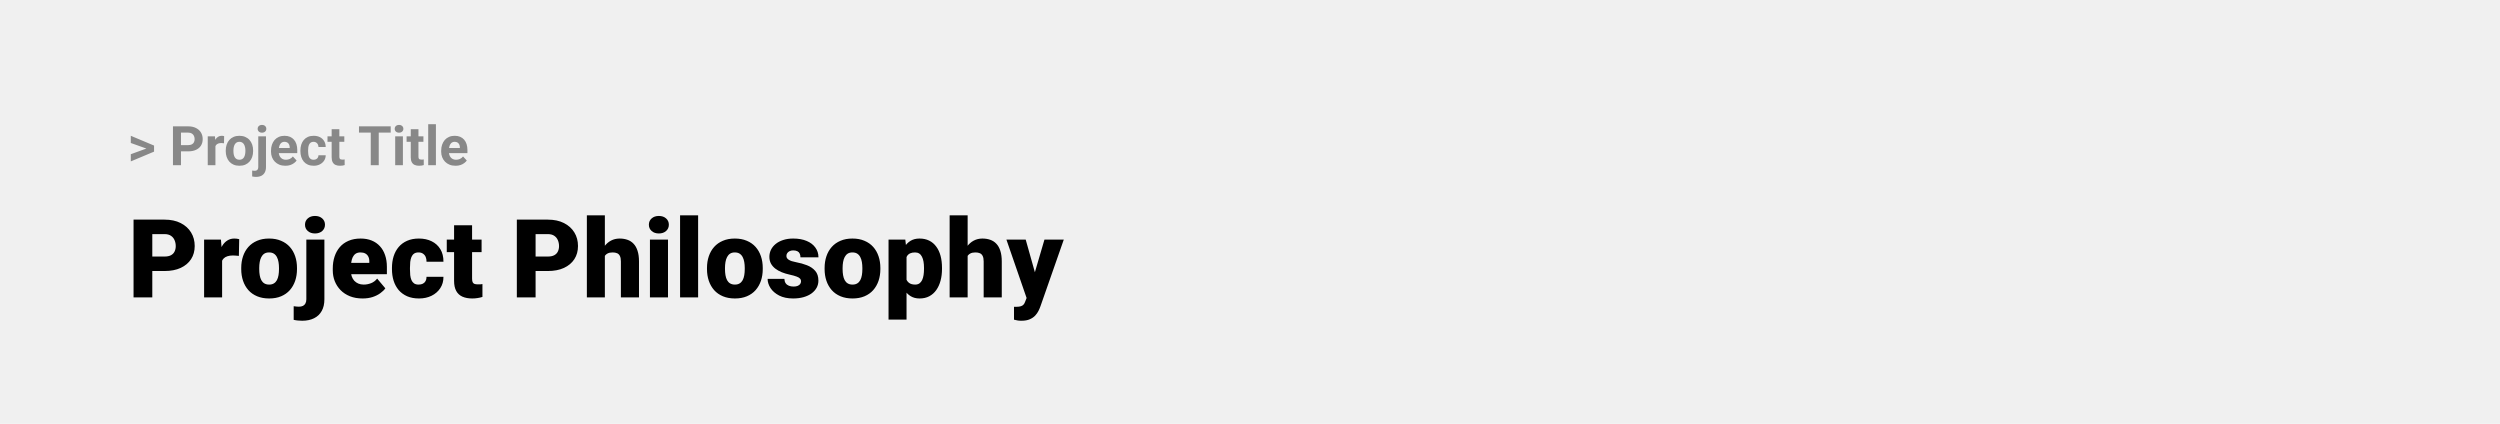 <svg width="1097" height="186" viewBox="0 0 1097 186" fill="none" xmlns="http://www.w3.org/2000/svg">
<rect width="1097" height="186" fill="#F0F0F0"/>
<path d="M64.906 65.422L57.395 62.738V59.586L67.602 63.875V66.137L64.906 65.422ZM57.395 67.672L64.918 64.93L67.602 64.285V66.535L57.395 70.824V67.672ZM82.543 66.418H78.195V63.676H82.543C83.215 63.676 83.762 63.566 84.184 63.348C84.606 63.121 84.914 62.809 85.109 62.41C85.305 62.012 85.402 61.562 85.402 61.062C85.402 60.555 85.305 60.082 85.109 59.645C84.914 59.207 84.606 58.855 84.184 58.59C83.762 58.324 83.215 58.191 82.543 58.191H79.414V72.5H75.898V55.438H82.543C83.879 55.438 85.023 55.68 85.977 56.164C86.938 56.641 87.672 57.301 88.18 58.145C88.688 58.988 88.941 59.953 88.941 61.039C88.941 62.141 88.688 63.094 88.18 63.898C87.672 64.703 86.938 65.324 85.977 65.762C85.023 66.199 83.879 66.418 82.543 66.418ZM94.531 62.586V72.5H91.156V59.82H94.332L94.531 62.586ZM98.352 59.738L98.293 62.867C98.129 62.844 97.93 62.824 97.695 62.809C97.469 62.785 97.262 62.773 97.074 62.773C96.598 62.773 96.184 62.836 95.832 62.961C95.488 63.078 95.199 63.254 94.965 63.488C94.738 63.723 94.566 64.008 94.449 64.344C94.34 64.68 94.277 65.062 94.262 65.492L93.582 65.281C93.582 64.461 93.664 63.707 93.828 63.02C93.992 62.324 94.231 61.719 94.543 61.203C94.863 60.688 95.254 60.289 95.715 60.008C96.176 59.727 96.703 59.586 97.297 59.586C97.484 59.586 97.676 59.602 97.871 59.633C98.066 59.656 98.227 59.691 98.352 59.738ZM99.055 66.289V66.043C99.055 65.113 99.188 64.258 99.453 63.477C99.719 62.688 100.105 62.004 100.613 61.426C101.121 60.848 101.746 60.398 102.488 60.078C103.23 59.75 104.082 59.586 105.043 59.586C106.004 59.586 106.859 59.75 107.609 60.078C108.359 60.398 108.988 60.848 109.496 61.426C110.012 62.004 110.402 62.688 110.668 63.477C110.934 64.258 111.066 65.113 111.066 66.043V66.289C111.066 67.211 110.934 68.066 110.668 68.856C110.402 69.637 110.012 70.32 109.496 70.906C108.988 71.484 108.363 71.934 107.621 72.254C106.879 72.574 106.027 72.734 105.066 72.734C104.105 72.734 103.25 72.574 102.5 72.254C101.758 71.934 101.129 71.484 100.613 70.906C100.105 70.32 99.719 69.637 99.453 68.856C99.188 68.066 99.055 67.211 99.055 66.289ZM102.43 66.043V66.289C102.43 66.82 102.477 67.316 102.57 67.777C102.664 68.238 102.812 68.644 103.016 68.996C103.227 69.34 103.5 69.609 103.836 69.805C104.172 70 104.582 70.098 105.066 70.098C105.535 70.098 105.938 70 106.273 69.805C106.609 69.609 106.879 69.34 107.082 68.996C107.285 68.644 107.434 68.238 107.527 67.777C107.629 67.316 107.68 66.82 107.68 66.289V66.043C107.68 65.527 107.629 65.043 107.527 64.59C107.434 64.129 107.281 63.723 107.07 63.371C106.867 63.012 106.598 62.73 106.262 62.527C105.926 62.324 105.52 62.223 105.043 62.223C104.566 62.223 104.16 62.324 103.824 62.527C103.496 62.73 103.227 63.012 103.016 63.371C102.812 63.723 102.664 64.129 102.57 64.59C102.477 65.043 102.43 65.527 102.43 66.043ZM113.328 59.82H116.715V73.262C116.715 74.199 116.543 74.992 116.199 75.641C115.855 76.289 115.359 76.781 114.711 77.117C114.062 77.453 113.277 77.621 112.355 77.621C112.066 77.621 111.785 77.606 111.512 77.574C111.23 77.543 110.941 77.492 110.645 77.422L110.656 74.832C110.844 74.863 111.027 74.887 111.207 74.902C111.379 74.926 111.555 74.938 111.734 74.938C112.086 74.938 112.379 74.879 112.613 74.762C112.848 74.644 113.023 74.461 113.141 74.211C113.266 73.969 113.328 73.652 113.328 73.262V59.82ZM113.059 56.516C113.059 56.023 113.23 55.617 113.574 55.297C113.926 54.977 114.387 54.816 114.957 54.816C115.535 54.816 115.996 54.977 116.34 55.297C116.684 55.617 116.855 56.023 116.855 56.516C116.855 57.008 116.684 57.414 116.34 57.734C115.996 58.055 115.535 58.215 114.957 58.215C114.387 58.215 113.926 58.055 113.574 57.734C113.23 57.414 113.059 57.008 113.059 56.516ZM125.234 72.734C124.25 72.734 123.367 72.578 122.586 72.266C121.805 71.945 121.141 71.504 120.594 70.941C120.055 70.379 119.641 69.727 119.352 68.984C119.062 68.234 118.918 67.438 118.918 66.594V66.125C118.918 65.164 119.055 64.285 119.328 63.488C119.602 62.691 119.992 62 120.5 61.414C121.016 60.828 121.641 60.379 122.375 60.066C123.109 59.746 123.938 59.586 124.859 59.586C125.758 59.586 126.555 59.734 127.25 60.031C127.945 60.328 128.527 60.75 128.996 61.297C129.473 61.844 129.832 62.5 130.074 63.266C130.316 64.023 130.438 64.867 130.438 65.797V67.203H120.359V64.953H127.121V64.695C127.121 64.227 127.035 63.809 126.863 63.441C126.699 63.066 126.449 62.77 126.113 62.551C125.777 62.332 125.348 62.223 124.824 62.223C124.379 62.223 123.996 62.32 123.676 62.516C123.355 62.711 123.094 62.984 122.891 63.336C122.695 63.688 122.547 64.102 122.445 64.578C122.352 65.047 122.305 65.562 122.305 66.125V66.594C122.305 67.102 122.375 67.57 122.516 68C122.664 68.43 122.871 68.801 123.137 69.113C123.41 69.426 123.738 69.668 124.121 69.84C124.512 70.012 124.953 70.098 125.445 70.098C126.055 70.098 126.621 69.981 127.145 69.746C127.676 69.504 128.133 69.141 128.516 68.656L130.156 70.438C129.891 70.82 129.527 71.188 129.066 71.539C128.613 71.891 128.066 72.18 127.426 72.406C126.785 72.625 126.055 72.734 125.234 72.734ZM137.598 70.098C138.012 70.098 138.379 70.019 138.699 69.863C139.02 69.699 139.27 69.473 139.449 69.184C139.637 68.887 139.734 68.539 139.742 68.141H142.918C142.91 69.031 142.672 69.824 142.203 70.519C141.734 71.207 141.105 71.75 140.316 72.148C139.527 72.539 138.645 72.734 137.668 72.734C136.684 72.734 135.824 72.57 135.09 72.242C134.363 71.914 133.758 71.461 133.273 70.883C132.789 70.297 132.426 69.617 132.184 68.844C131.941 68.062 131.82 67.227 131.82 66.336V65.996C131.82 65.098 131.941 64.262 132.184 63.488C132.426 62.707 132.789 62.027 133.273 61.449C133.758 60.863 134.363 60.406 135.09 60.078C135.816 59.75 136.668 59.586 137.645 59.586C138.684 59.586 139.594 59.785 140.375 60.184C141.164 60.582 141.781 61.152 142.227 61.895C142.68 62.629 142.91 63.5 142.918 64.508H139.742C139.734 64.086 139.645 63.703 139.473 63.359C139.309 63.016 139.066 62.742 138.746 62.539C138.434 62.328 138.047 62.223 137.586 62.223C137.094 62.223 136.691 62.328 136.379 62.539C136.066 62.742 135.824 63.023 135.652 63.383C135.48 63.734 135.359 64.137 135.289 64.59C135.227 65.035 135.195 65.504 135.195 65.996V66.336C135.195 66.828 135.227 67.301 135.289 67.754C135.352 68.207 135.469 68.609 135.641 68.961C135.82 69.312 136.066 69.59 136.379 69.793C136.691 69.996 137.098 70.098 137.598 70.098ZM151.086 59.82V62.211H143.703V59.82H151.086ZM145.531 56.691H148.906V68.68C148.906 69.047 148.953 69.328 149.047 69.523C149.148 69.719 149.297 69.856 149.492 69.934C149.688 70.004 149.934 70.039 150.23 70.039C150.441 70.039 150.629 70.031 150.793 70.016C150.965 69.992 151.109 69.969 151.227 69.945L151.238 72.43C150.949 72.523 150.637 72.598 150.301 72.652C149.965 72.707 149.594 72.734 149.188 72.734C148.445 72.734 147.797 72.613 147.242 72.371C146.695 72.121 146.273 71.723 145.977 71.176C145.68 70.629 145.531 69.91 145.531 69.019V56.691ZM166.191 55.438V72.5H162.688V55.438H166.191ZM171.441 55.438V58.191H157.52V55.438H171.441ZM176.797 59.82V72.5H173.41V59.82H176.797ZM173.199 56.516C173.199 56.023 173.371 55.617 173.715 55.297C174.059 54.977 174.52 54.816 175.098 54.816C175.668 54.816 176.125 54.977 176.469 55.297C176.82 55.617 176.996 56.023 176.996 56.516C176.996 57.008 176.82 57.414 176.469 57.734C176.125 58.055 175.668 58.215 175.098 58.215C174.52 58.215 174.059 58.055 173.715 57.734C173.371 57.414 173.199 57.008 173.199 56.516ZM185.797 59.82V62.211H178.414V59.82H185.797ZM180.242 56.691H183.617V68.68C183.617 69.047 183.664 69.328 183.758 69.523C183.859 69.719 184.008 69.856 184.203 69.934C184.398 70.004 184.645 70.039 184.941 70.039C185.152 70.039 185.34 70.031 185.504 70.016C185.676 69.992 185.82 69.969 185.938 69.945L185.949 72.43C185.66 72.523 185.348 72.598 185.012 72.652C184.676 72.707 184.305 72.734 183.898 72.734C183.156 72.734 182.508 72.613 181.953 72.371C181.406 72.121 180.984 71.723 180.688 71.176C180.391 70.629 180.242 69.91 180.242 69.019V56.691ZM191.281 54.5V72.5H187.895V54.5H191.281ZM199.906 72.734C198.922 72.734 198.039 72.578 197.258 72.266C196.477 71.945 195.812 71.504 195.266 70.941C194.727 70.379 194.312 69.727 194.023 68.984C193.734 68.234 193.59 67.438 193.59 66.594V66.125C193.59 65.164 193.727 64.285 194 63.488C194.273 62.691 194.664 62 195.172 61.414C195.688 60.828 196.312 60.379 197.047 60.066C197.781 59.746 198.609 59.586 199.531 59.586C200.43 59.586 201.227 59.734 201.922 60.031C202.617 60.328 203.199 60.75 203.668 61.297C204.145 61.844 204.504 62.5 204.746 63.266C204.988 64.023 205.109 64.867 205.109 65.797V67.203H195.031V64.953H201.793V64.695C201.793 64.227 201.707 63.809 201.535 63.441C201.371 63.066 201.121 62.77 200.785 62.551C200.449 62.332 200.02 62.223 199.496 62.223C199.051 62.223 198.668 62.32 198.348 62.516C198.027 62.711 197.766 62.984 197.562 63.336C197.367 63.688 197.219 64.102 197.117 64.578C197.023 65.047 196.977 65.562 196.977 66.125V66.594C196.977 67.102 197.047 67.57 197.188 68C197.336 68.43 197.543 68.801 197.809 69.113C198.082 69.426 198.41 69.668 198.793 69.84C199.184 70.012 199.625 70.098 200.117 70.098C200.727 70.098 201.293 69.981 201.816 69.746C202.348 69.504 202.805 69.141 203.188 68.656L204.828 70.438C204.562 70.82 204.199 71.188 203.738 71.539C203.285 71.891 202.738 72.18 202.098 72.406C201.457 72.625 200.727 72.734 199.906 72.734Z" fill="#888888"/>
<path d="M72.219 118.922H63.734V112.57H72.219C73.375 112.57 74.312 112.375 75.031 111.984C75.75 111.594 76.273 111.055 76.602 110.367C76.945 109.664 77.117 108.875 77.117 108C77.117 107.062 76.945 106.195 76.602 105.398C76.273 104.602 75.75 103.961 75.031 103.477C74.312 102.977 73.375 102.727 72.219 102.727H66.828V130.5H58.602V96.375H72.219C74.953 96.375 77.305 96.875 79.273 97.875C81.258 98.875 82.781 100.25 83.844 102C84.906 103.734 85.438 105.719 85.438 107.953C85.438 110.156 84.906 112.078 83.844 113.719C82.781 115.359 81.258 116.641 79.273 117.562C77.305 118.469 74.953 118.922 72.219 118.922ZM97.461 111.422V130.5H89.562V105.141H96.945L97.461 111.422ZM104.961 104.953L104.82 112.289C104.508 112.258 104.086 112.219 103.555 112.172C103.023 112.125 102.578 112.102 102.219 112.102C101.297 112.102 100.5 112.211 99.828 112.43C99.172 112.633 98.625 112.945 98.188 113.367C97.766 113.773 97.453 114.289 97.25 114.914C97.062 115.539 96.977 116.266 96.992 117.094L95.562 116.156C95.562 114.453 95.727 112.906 96.055 111.516C96.398 110.109 96.883 108.898 97.508 107.883C98.133 106.852 98.891 106.062 99.781 105.516C100.672 104.953 101.672 104.672 102.781 104.672C103.172 104.672 103.555 104.695 103.93 104.742C104.32 104.789 104.664 104.859 104.961 104.953ZM105.852 118.078V117.586C105.852 115.727 106.117 114.016 106.648 112.453C107.18 110.875 107.961 109.508 108.992 108.352C110.023 107.195 111.297 106.297 112.812 105.656C114.328 105 116.078 104.672 118.062 104.672C120.062 104.672 121.82 105 123.336 105.656C124.867 106.297 126.148 107.195 127.18 108.352C128.211 109.508 128.992 110.875 129.523 112.453C130.055 114.016 130.32 115.727 130.32 117.586V118.078C130.32 119.922 130.055 121.633 129.523 123.211C128.992 124.773 128.211 126.141 127.18 127.312C126.148 128.469 124.875 129.367 123.359 130.008C121.844 130.648 120.094 130.969 118.109 130.969C116.125 130.969 114.367 130.648 112.836 130.008C111.305 129.367 110.023 128.469 108.992 127.312C107.961 126.141 107.18 124.773 106.648 123.211C106.117 121.633 105.852 119.922 105.852 118.078ZM113.75 117.586V118.078C113.75 119.031 113.82 119.922 113.961 120.75C114.102 121.578 114.336 122.305 114.664 122.93C114.992 123.539 115.438 124.016 116 124.359C116.562 124.703 117.266 124.875 118.109 124.875C118.938 124.875 119.625 124.703 120.172 124.359C120.734 124.016 121.18 123.539 121.508 122.93C121.836 122.305 122.07 121.578 122.211 120.75C122.352 119.922 122.422 119.031 122.422 118.078V117.586C122.422 116.664 122.352 115.797 122.211 114.984C122.07 114.156 121.836 113.43 121.508 112.805C121.18 112.164 120.734 111.664 120.172 111.305C119.609 110.945 118.906 110.766 118.062 110.766C117.234 110.766 116.539 110.945 115.977 111.305C115.43 111.664 114.992 112.164 114.664 112.805C114.336 113.43 114.102 114.156 113.961 114.984C113.82 115.797 113.75 116.664 113.75 117.586ZM134.422 105.141H142.344V131.32C142.344 133.352 141.953 135.062 141.172 136.453C140.391 137.859 139.273 138.922 137.82 139.641C136.367 140.375 134.633 140.742 132.617 140.742C131.945 140.742 131.328 140.711 130.766 140.648C130.188 140.602 129.555 140.5 128.867 140.344V134.367C129.273 134.43 129.648 134.477 129.992 134.508C130.336 134.555 130.711 134.578 131.117 134.578C131.836 134.578 132.438 134.461 132.922 134.227C133.406 133.992 133.773 133.633 134.023 133.148C134.289 132.664 134.422 132.055 134.422 131.32V105.141ZM133.836 98.602C133.836 97.477 134.242 96.555 135.055 95.836C135.867 95.117 136.922 94.758 138.219 94.758C139.516 94.758 140.57 95.117 141.383 95.836C142.195 96.555 142.602 97.477 142.602 98.602C142.602 99.727 142.195 100.648 141.383 101.367C140.57 102.086 139.516 102.445 138.219 102.445C136.922 102.445 135.867 102.086 135.055 101.367C134.242 100.648 133.836 99.727 133.836 98.602ZM159.102 130.969C157.039 130.969 155.195 130.648 153.57 130.008C151.945 129.352 150.57 128.453 149.445 127.312C148.336 126.172 147.484 124.859 146.891 123.375C146.312 121.891 146.023 120.32 146.023 118.664V117.773C146.023 115.914 146.281 114.195 146.797 112.617C147.312 111.023 148.078 109.633 149.094 108.445C150.109 107.258 151.383 106.336 152.914 105.68C154.445 105.008 156.227 104.672 158.258 104.672C160.055 104.672 161.664 104.961 163.086 105.539C164.508 106.117 165.711 106.945 166.695 108.023C167.695 109.102 168.453 110.406 168.969 111.938C169.5 113.469 169.766 115.188 169.766 117.094V120.305H149.047V115.359H162.055V114.75C162.07 113.906 161.922 113.188 161.609 112.594C161.312 112 160.875 111.547 160.297 111.234C159.719 110.922 159.016 110.766 158.188 110.766C157.328 110.766 156.617 110.953 156.055 111.328C155.508 111.703 155.078 112.219 154.766 112.875C154.469 113.516 154.258 114.258 154.133 115.102C154.008 115.945 153.945 116.836 153.945 117.773V118.664C153.945 119.602 154.07 120.453 154.32 121.219C154.586 121.984 154.961 122.641 155.445 123.188C155.945 123.719 156.539 124.133 157.227 124.43C157.93 124.727 158.727 124.875 159.617 124.875C160.695 124.875 161.758 124.672 162.805 124.266C163.852 123.859 164.75 123.188 165.5 122.25L169.086 126.516C168.57 127.25 167.836 127.961 166.883 128.648C165.945 129.336 164.82 129.898 163.508 130.336C162.195 130.758 160.727 130.969 159.102 130.969ZM183.688 124.875C184.422 124.875 185.047 124.742 185.562 124.477C186.094 124.195 186.492 123.805 186.758 123.305C187.039 122.789 187.172 122.172 187.156 121.453H194.586C194.602 123.359 194.133 125.031 193.18 126.469C192.242 127.891 190.961 129 189.336 129.797C187.727 130.578 185.906 130.969 183.875 130.969C181.891 130.969 180.156 130.648 178.672 130.008C177.188 129.352 175.945 128.445 174.945 127.289C173.961 126.117 173.219 124.75 172.719 123.188C172.234 121.625 171.992 119.93 171.992 118.102V117.562C171.992 115.734 172.234 114.039 172.719 112.477C173.219 110.898 173.961 109.531 174.945 108.375C175.945 107.203 177.18 106.297 178.648 105.656C180.133 105 181.859 104.672 183.828 104.672C185.938 104.672 187.797 105.07 189.406 105.867C191.031 106.664 192.305 107.82 193.227 109.336C194.148 110.852 194.602 112.688 194.586 114.844H187.156C187.172 114.078 187.055 113.391 186.805 112.781C186.555 112.172 186.164 111.688 185.633 111.328C185.117 110.953 184.453 110.766 183.641 110.766C182.828 110.766 182.172 110.945 181.672 111.305C181.172 111.664 180.789 112.164 180.523 112.805C180.273 113.43 180.102 114.148 180.008 114.961C179.93 115.773 179.891 116.641 179.891 117.562V118.102C179.891 119.039 179.93 119.922 180.008 120.75C180.102 121.562 180.281 122.281 180.547 122.906C180.812 123.516 181.195 124 181.695 124.359C182.195 124.703 182.859 124.875 183.688 124.875ZM211.32 105.141V110.625H196.039V105.141H211.32ZM199.25 98.836H207.148V122.227C207.148 122.898 207.227 123.422 207.383 123.797C207.539 124.156 207.805 124.414 208.18 124.57C208.57 124.711 209.086 124.781 209.727 124.781C210.18 124.781 210.555 124.773 210.852 124.758C211.148 124.727 211.43 124.688 211.695 124.641V130.289C211.023 130.508 210.32 130.672 209.586 130.781C208.852 130.906 208.07 130.969 207.242 130.969C205.555 130.969 204.109 130.703 202.906 130.172C201.719 129.641 200.812 128.805 200.188 127.664C199.562 126.523 199.25 125.039 199.25 123.211V98.836ZM240.406 118.922H231.922V112.57H240.406C241.562 112.57 242.5 112.375 243.219 111.984C243.938 111.594 244.461 111.055 244.789 110.367C245.133 109.664 245.305 108.875 245.305 108C245.305 107.062 245.133 106.195 244.789 105.398C244.461 104.602 243.938 103.961 243.219 103.477C242.5 102.977 241.562 102.727 240.406 102.727H235.016V130.5H226.789V96.375H240.406C243.141 96.375 245.492 96.875 247.461 97.875C249.445 98.875 250.969 100.25 252.031 102C253.094 103.734 253.625 105.719 253.625 107.953C253.625 110.156 253.094 112.078 252.031 113.719C250.969 115.359 249.445 116.641 247.461 117.562C245.492 118.469 243.141 118.922 240.406 118.922ZM265.414 94.5V130.5H257.516V94.5H265.414ZM264.477 116.953L262.625 117C262.625 115.219 262.844 113.578 263.281 112.078C263.719 110.578 264.344 109.273 265.156 108.164C265.969 107.055 266.945 106.195 268.086 105.586C269.227 104.977 270.492 104.672 271.883 104.672C273.133 104.672 274.273 104.852 275.305 105.211C276.352 105.57 277.25 106.148 278 106.945C278.766 107.742 279.352 108.781 279.758 110.062C280.18 111.344 280.391 112.906 280.391 114.75V130.5H272.445V114.703C272.445 113.672 272.297 112.875 272 112.312C271.719 111.734 271.312 111.336 270.781 111.117C270.25 110.883 269.602 110.766 268.836 110.766C267.914 110.766 267.164 110.922 266.586 111.234C266.008 111.547 265.562 111.984 265.25 112.547C264.953 113.094 264.75 113.742 264.641 114.492C264.531 115.242 264.477 116.062 264.477 116.953ZM293.117 105.141V130.5H285.195V105.141H293.117ZM284.727 98.602C284.727 97.477 285.133 96.555 285.945 95.836C286.758 95.117 287.812 94.758 289.109 94.758C290.406 94.758 291.461 95.117 292.273 95.836C293.086 96.555 293.492 97.477 293.492 98.602C293.492 99.727 293.086 100.648 292.273 101.367C291.461 102.086 290.406 102.445 289.109 102.445C287.812 102.445 286.758 102.086 285.945 101.367C285.133 100.648 284.727 99.727 284.727 98.602ZM306.336 94.5V130.5H298.414V94.5H306.336ZM310.227 118.078V117.586C310.227 115.727 310.492 114.016 311.023 112.453C311.555 110.875 312.336 109.508 313.367 108.352C314.398 107.195 315.672 106.297 317.188 105.656C318.703 105 320.453 104.672 322.438 104.672C324.438 104.672 326.195 105 327.711 105.656C329.242 106.297 330.523 107.195 331.555 108.352C332.586 109.508 333.367 110.875 333.898 112.453C334.43 114.016 334.695 115.727 334.695 117.586V118.078C334.695 119.922 334.43 121.633 333.898 123.211C333.367 124.773 332.586 126.141 331.555 127.312C330.523 128.469 329.25 129.367 327.734 130.008C326.219 130.648 324.469 130.969 322.484 130.969C320.5 130.969 318.742 130.648 317.211 130.008C315.68 129.367 314.398 128.469 313.367 127.312C312.336 126.141 311.555 124.773 311.023 123.211C310.492 121.633 310.227 119.922 310.227 118.078ZM318.125 117.586V118.078C318.125 119.031 318.195 119.922 318.336 120.75C318.477 121.578 318.711 122.305 319.039 122.93C319.367 123.539 319.812 124.016 320.375 124.359C320.938 124.703 321.641 124.875 322.484 124.875C323.312 124.875 324 124.703 324.547 124.359C325.109 124.016 325.555 123.539 325.883 122.93C326.211 122.305 326.445 121.578 326.586 120.75C326.727 119.922 326.797 119.031 326.797 118.078V117.586C326.797 116.664 326.727 115.797 326.586 114.984C326.445 114.156 326.211 113.43 325.883 112.805C325.555 112.164 325.109 111.664 324.547 111.305C323.984 110.945 323.281 110.766 322.438 110.766C321.609 110.766 320.914 110.945 320.352 111.305C319.805 111.664 319.367 112.164 319.039 112.805C318.711 113.43 318.477 114.156 318.336 114.984C318.195 115.797 318.125 116.664 318.125 117.586ZM351.5 123.375C351.5 122.938 351.352 122.562 351.055 122.25C350.773 121.922 350.273 121.625 349.555 121.359C348.836 121.078 347.828 120.797 346.531 120.516C345.297 120.25 344.133 119.898 343.039 119.461C341.961 119.023 341.016 118.492 340.203 117.867C339.391 117.242 338.75 116.5 338.281 115.641C337.828 114.781 337.602 113.797 337.602 112.688C337.602 111.609 337.828 110.594 338.281 109.641C338.75 108.672 339.43 107.82 340.32 107.086C341.227 106.336 342.328 105.75 343.625 105.328C344.922 104.891 346.398 104.672 348.055 104.672C350.336 104.672 352.305 105.023 353.961 105.727C355.617 106.414 356.891 107.383 357.781 108.633C358.688 109.867 359.141 111.297 359.141 112.922H351.242C351.242 112.281 351.133 111.734 350.914 111.281C350.711 110.828 350.375 110.484 349.906 110.25C349.438 110 348.812 109.875 348.031 109.875C347.484 109.875 346.984 109.977 346.531 110.18C346.094 110.383 345.742 110.664 345.477 111.023C345.211 111.383 345.078 111.805 345.078 112.289C345.078 112.633 345.156 112.945 345.312 113.227C345.484 113.492 345.742 113.742 346.086 113.977C346.43 114.195 346.867 114.398 347.398 114.586C347.93 114.758 348.57 114.914 349.32 115.055C351.023 115.367 352.617 115.812 354.102 116.391C355.586 116.969 356.789 117.789 357.711 118.852C358.648 119.914 359.117 121.344 359.117 123.141C359.117 124.266 358.859 125.305 358.344 126.258C357.828 127.195 357.086 128.023 356.117 128.742C355.148 129.445 353.984 129.992 352.625 130.383C351.266 130.773 349.734 130.969 348.031 130.969C345.609 130.969 343.562 130.539 341.891 129.68C340.219 128.805 338.953 127.711 338.094 126.398C337.25 125.07 336.828 123.727 336.828 122.367H344.188C344.219 123.148 344.406 123.789 344.75 124.289C345.109 124.789 345.586 125.156 346.18 125.391C346.773 125.625 347.461 125.742 348.242 125.742C348.961 125.742 349.555 125.641 350.023 125.438C350.508 125.234 350.875 124.961 351.125 124.617C351.375 124.258 351.5 123.844 351.5 123.375ZM361.836 118.078V117.586C361.836 115.727 362.102 114.016 362.633 112.453C363.164 110.875 363.945 109.508 364.977 108.352C366.008 107.195 367.281 106.297 368.797 105.656C370.312 105 372.062 104.672 374.047 104.672C376.047 104.672 377.805 105 379.32 105.656C380.852 106.297 382.133 107.195 383.164 108.352C384.195 109.508 384.977 110.875 385.508 112.453C386.039 114.016 386.305 115.727 386.305 117.586V118.078C386.305 119.922 386.039 121.633 385.508 123.211C384.977 124.773 384.195 126.141 383.164 127.312C382.133 128.469 380.859 129.367 379.344 130.008C377.828 130.648 376.078 130.969 374.094 130.969C372.109 130.969 370.352 130.648 368.82 130.008C367.289 129.367 366.008 128.469 364.977 127.312C363.945 126.141 363.164 124.773 362.633 123.211C362.102 121.633 361.836 119.922 361.836 118.078ZM369.734 117.586V118.078C369.734 119.031 369.805 119.922 369.945 120.75C370.086 121.578 370.32 122.305 370.648 122.93C370.977 123.539 371.422 124.016 371.984 124.359C372.547 124.703 373.25 124.875 374.094 124.875C374.922 124.875 375.609 124.703 376.156 124.359C376.719 124.016 377.164 123.539 377.492 122.93C377.82 122.305 378.055 121.578 378.195 120.75C378.336 119.922 378.406 119.031 378.406 118.078V117.586C378.406 116.664 378.336 115.797 378.195 114.984C378.055 114.156 377.82 113.43 377.492 112.805C377.164 112.164 376.719 111.664 376.156 111.305C375.594 110.945 374.891 110.766 374.047 110.766C373.219 110.766 372.523 110.945 371.961 111.305C371.414 111.664 370.977 112.164 370.648 112.805C370.32 113.43 370.086 114.156 369.945 114.984C369.805 115.797 369.734 116.664 369.734 117.586ZM397.789 110.016V140.25H389.891V105.141H397.25L397.789 110.016ZM413.352 117.516V118.008C413.352 119.852 413.141 121.562 412.719 123.141C412.297 124.719 411.672 126.094 410.844 127.266C410.016 128.438 408.984 129.352 407.75 130.008C406.531 130.648 405.117 130.969 403.508 130.969C401.992 130.969 400.688 130.633 399.594 129.961C398.5 129.289 397.586 128.359 396.852 127.172C396.117 125.984 395.523 124.625 395.07 123.094C394.617 121.562 394.258 119.945 393.992 118.242V117.609C394.258 115.781 394.617 114.086 395.07 112.523C395.523 110.945 396.117 109.57 396.852 108.398C397.586 107.227 398.492 106.312 399.57 105.656C400.664 105 401.969 104.672 403.484 104.672C405.094 104.672 406.508 104.977 407.727 105.586C408.961 106.195 409.992 107.07 410.82 108.211C411.664 109.336 412.297 110.688 412.719 112.266C413.141 113.844 413.352 115.594 413.352 117.516ZM405.453 118.008V117.516C405.453 116.531 405.383 115.633 405.242 114.82C405.102 113.992 404.875 113.273 404.562 112.664C404.266 112.055 403.867 111.586 403.367 111.258C402.867 110.93 402.25 110.766 401.516 110.766C400.672 110.766 399.961 110.898 399.383 111.164C398.82 111.414 398.367 111.805 398.023 112.336C397.695 112.852 397.461 113.5 397.32 114.281C397.195 115.047 397.141 115.945 397.156 116.977V118.898C397.125 120.086 397.242 121.133 397.508 122.039C397.773 122.93 398.234 123.625 398.891 124.125C399.547 124.625 400.438 124.875 401.562 124.875C402.312 124.875 402.938 124.703 403.438 124.359C403.938 124 404.336 123.508 404.633 122.883C404.93 122.242 405.141 121.508 405.266 120.68C405.391 119.852 405.453 118.961 405.453 118.008ZM424.602 94.5V130.5H416.703V94.5H424.602ZM423.664 116.953L421.812 117C421.812 115.219 422.031 113.578 422.469 112.078C422.906 110.578 423.531 109.273 424.344 108.164C425.156 107.055 426.133 106.195 427.273 105.586C428.414 104.977 429.68 104.672 431.07 104.672C432.32 104.672 433.461 104.852 434.492 105.211C435.539 105.57 436.438 106.148 437.188 106.945C437.953 107.742 438.539 108.781 438.945 110.062C439.367 111.344 439.578 112.906 439.578 114.75V130.5H431.633V114.703C431.633 113.672 431.484 112.875 431.188 112.312C430.906 111.734 430.5 111.336 429.969 111.117C429.438 110.883 428.789 110.766 428.023 110.766C427.102 110.766 426.352 110.922 425.773 111.234C425.195 111.547 424.75 111.984 424.438 112.547C424.141 113.094 423.938 113.742 423.828 114.492C423.719 115.242 423.664 116.062 423.664 116.953ZM451.742 127.523L458.305 105.141H466.789L456.594 134.273C456.375 134.914 456.086 135.602 455.727 136.336C455.367 137.086 454.875 137.797 454.25 138.469C453.625 139.141 452.82 139.688 451.836 140.109C450.867 140.531 449.664 140.742 448.227 140.742C447.461 140.742 446.898 140.703 446.539 140.625C446.195 140.562 445.664 140.445 444.945 140.273V134.625C445.148 134.625 445.32 134.625 445.461 134.625C445.617 134.625 445.789 134.625 445.977 134.625C446.82 134.625 447.492 134.539 447.992 134.367C448.508 134.195 448.898 133.945 449.164 133.617C449.445 133.289 449.664 132.891 449.82 132.422L451.742 127.523ZM450.078 105.141L455.07 122.883L455.938 131.25H450.641L441.617 105.141H450.078Z" fill="black"/>
</svg>
